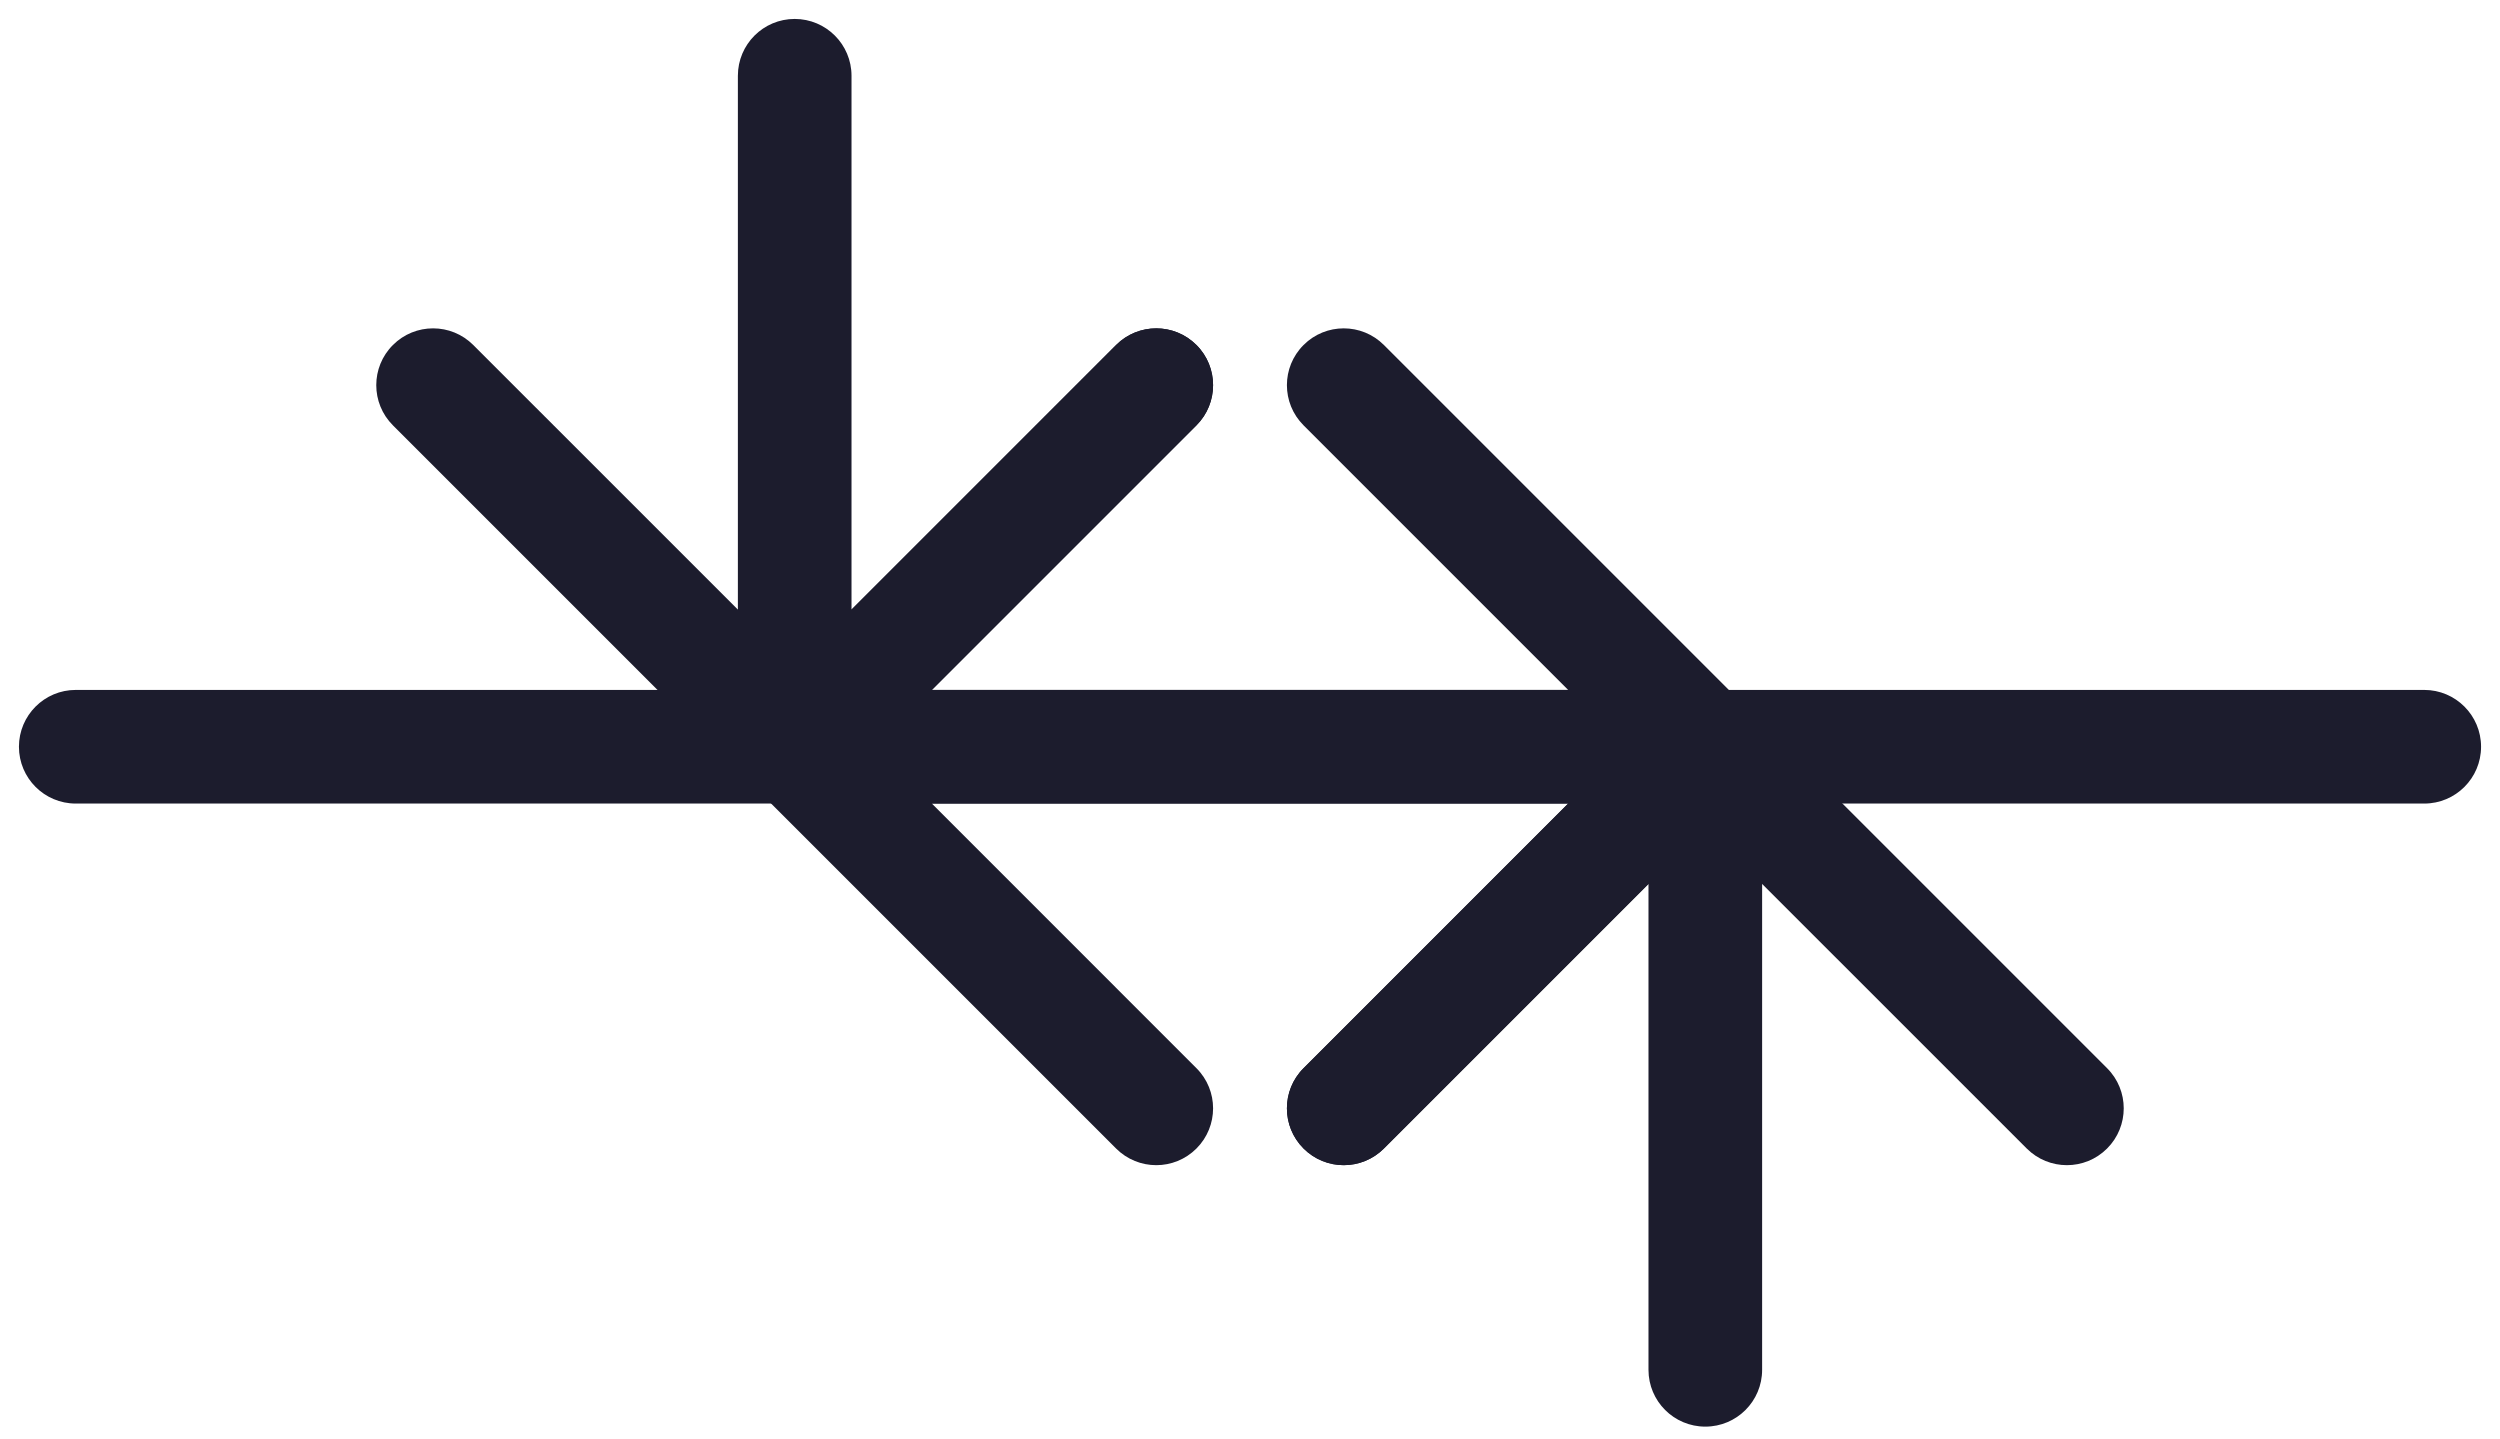 <svg width="66" height="38" viewBox="0 0 66 38" fill="none" xmlns="http://www.w3.org/2000/svg">
<path d="M2 18.214C1.172 18.214 0.5 18.886 0.5 19.714C0.5 20.543 1.172 21.214 2 21.214V18.214ZM46.081 20.775C46.667 20.189 46.667 19.239 46.081 18.654L36.535 9.108C35.949 8.522 35 8.522 34.414 9.108C33.828 9.693 33.828 10.643 34.414 11.229L42.899 19.714L34.414 28.2C33.828 28.785 33.828 29.735 34.414 30.321C35 30.907 35.949 30.907 36.535 30.321L46.081 20.775ZM2 19.714V21.214H45.02V19.714V18.214H2V19.714Z" fill="#1C1C2D"/>
<path d="M64 18.214C64.828 18.214 65.5 18.886 65.5 19.714C65.5 20.543 64.828 21.214 64 21.214V18.214ZM19.919 20.775C19.333 20.189 19.333 19.239 19.919 18.654L29.465 9.108C30.051 8.522 31 8.522 31.586 9.108C32.172 9.693 32.172 10.643 31.586 11.229L23.101 19.714L31.586 28.2C32.172 28.785 32.172 29.735 31.586 30.321C31 30.907 30.051 30.907 29.465 30.321L19.919 20.775ZM64 19.714V21.214H20.98V19.714V18.214H64V19.714Z" fill="#1C1C2D"/>
<path d="M43.52 36.163C43.52 36.992 44.192 37.663 45.02 37.663C45.849 37.663 46.52 36.992 46.52 36.163H43.52ZM46.081 18.654C45.495 18.068 44.546 18.068 43.96 18.654L34.414 28.2C33.828 28.785 33.828 29.735 34.414 30.321C35 30.907 35.949 30.907 36.535 30.321L45.02 21.836L53.506 30.321C54.092 30.907 55.041 30.907 55.627 30.321C56.213 29.735 56.213 28.785 55.627 28.2L46.081 18.654ZM45.02 36.163H46.52V19.714H45.02H43.52V36.163H45.02Z" fill="#1C1C2D"/>
<path d="M22.48 2C22.48 1.172 21.808 0.5 20.98 0.5C20.151 0.5 19.48 1.172 19.48 2H22.48ZM19.919 20.775C20.505 21.361 21.454 21.361 22.04 20.775L31.586 11.229C32.172 10.643 32.172 9.693 31.586 9.108C31 8.522 30.051 8.522 29.465 9.108L20.98 17.593L12.494 9.108C11.908 8.522 10.959 8.522 10.373 9.108C9.787 9.693 9.787 10.643 10.373 11.229L19.919 20.775ZM20.98 2H19.48V19.714H20.98H22.48V2H20.98Z" fill="#1C1C2D"/>
</svg>
